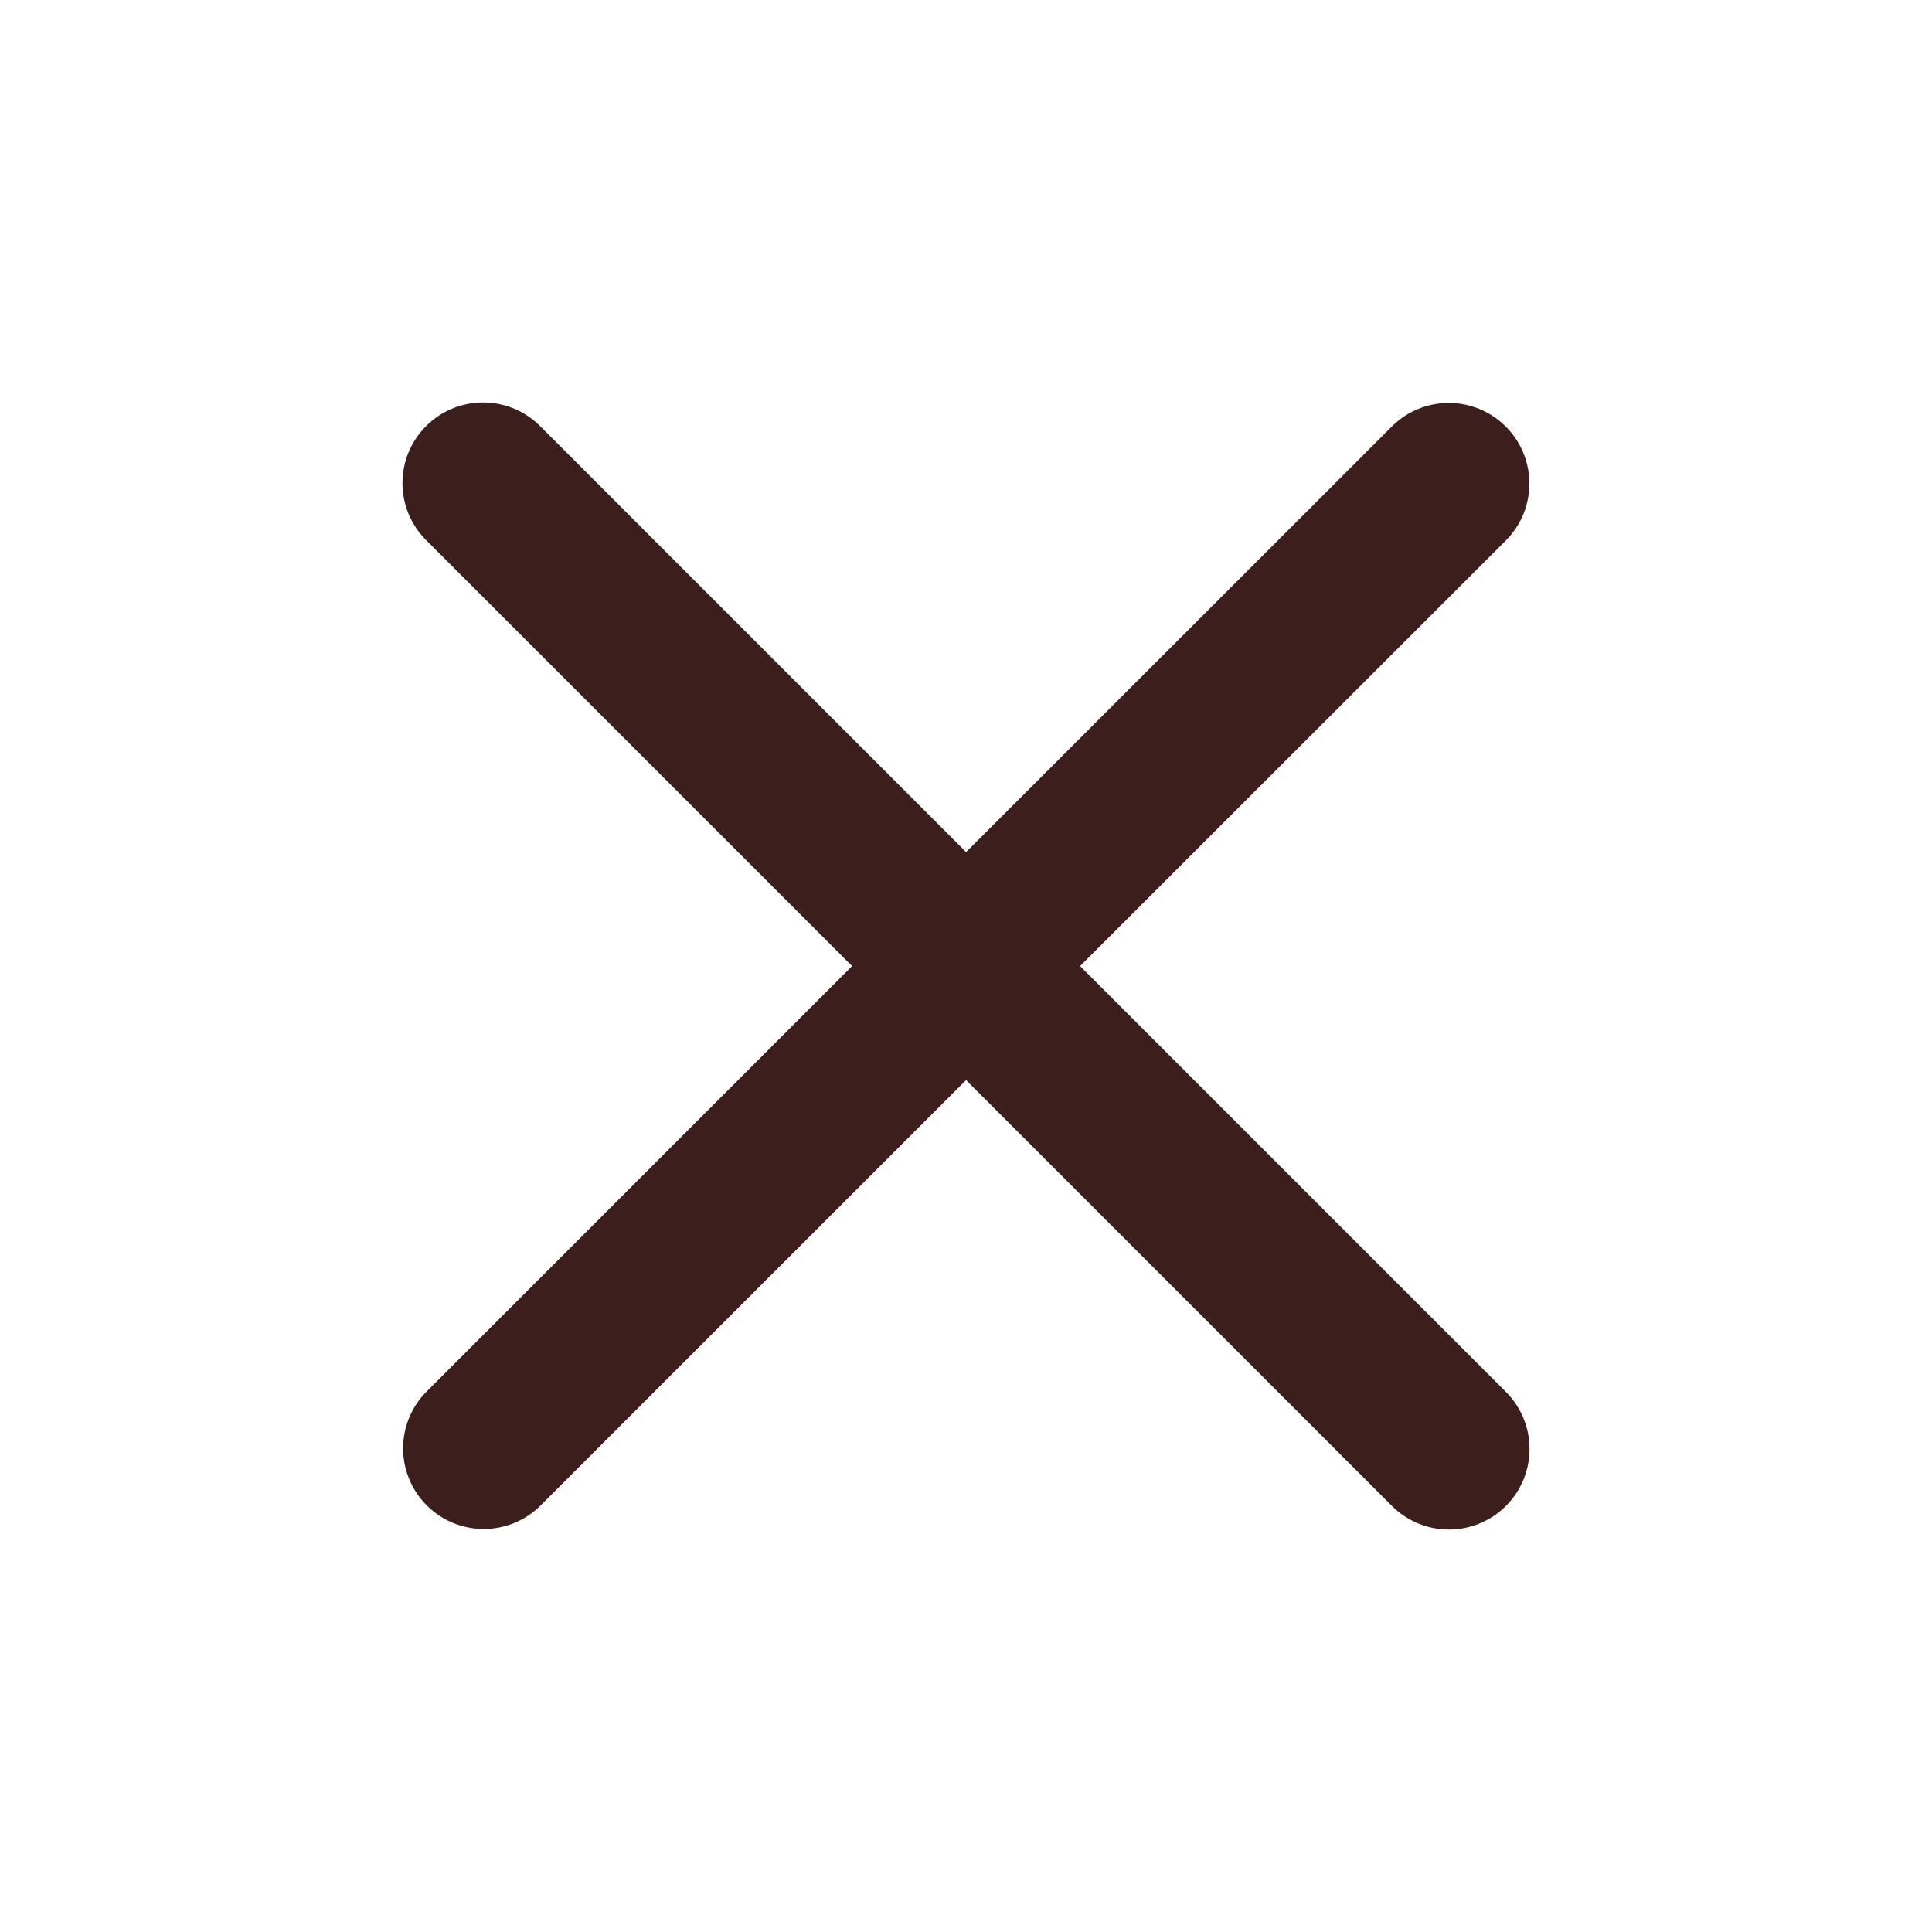 <svg width="24" height="24" viewBox="0 0 24 24" fill="none" xmlns="http://www.w3.org/2000/svg">
<path fill-rule="evenodd" clip-rule="evenodd" d="M6.709 5.293C6.318 4.902 5.684 4.902 5.293 5.293C4.902 5.684 4.902 6.318 5.293 6.709L10.585 12.001L5.301 17.285C4.91 17.675 4.91 18.309 5.301 18.7C5.692 19.091 6.326 19.091 6.717 18.7L12.001 13.417L17.291 18.707C17.682 19.098 18.316 19.098 18.707 18.707C19.098 18.316 19.098 17.682 18.707 17.291L13.417 12.001L18.705 6.715C19.096 6.324 19.096 5.69 18.705 5.299C18.314 4.908 17.68 4.908 17.289 5.299L12.001 10.585L6.709 5.293Z" fill="#3C1F1D"/>
</svg>
